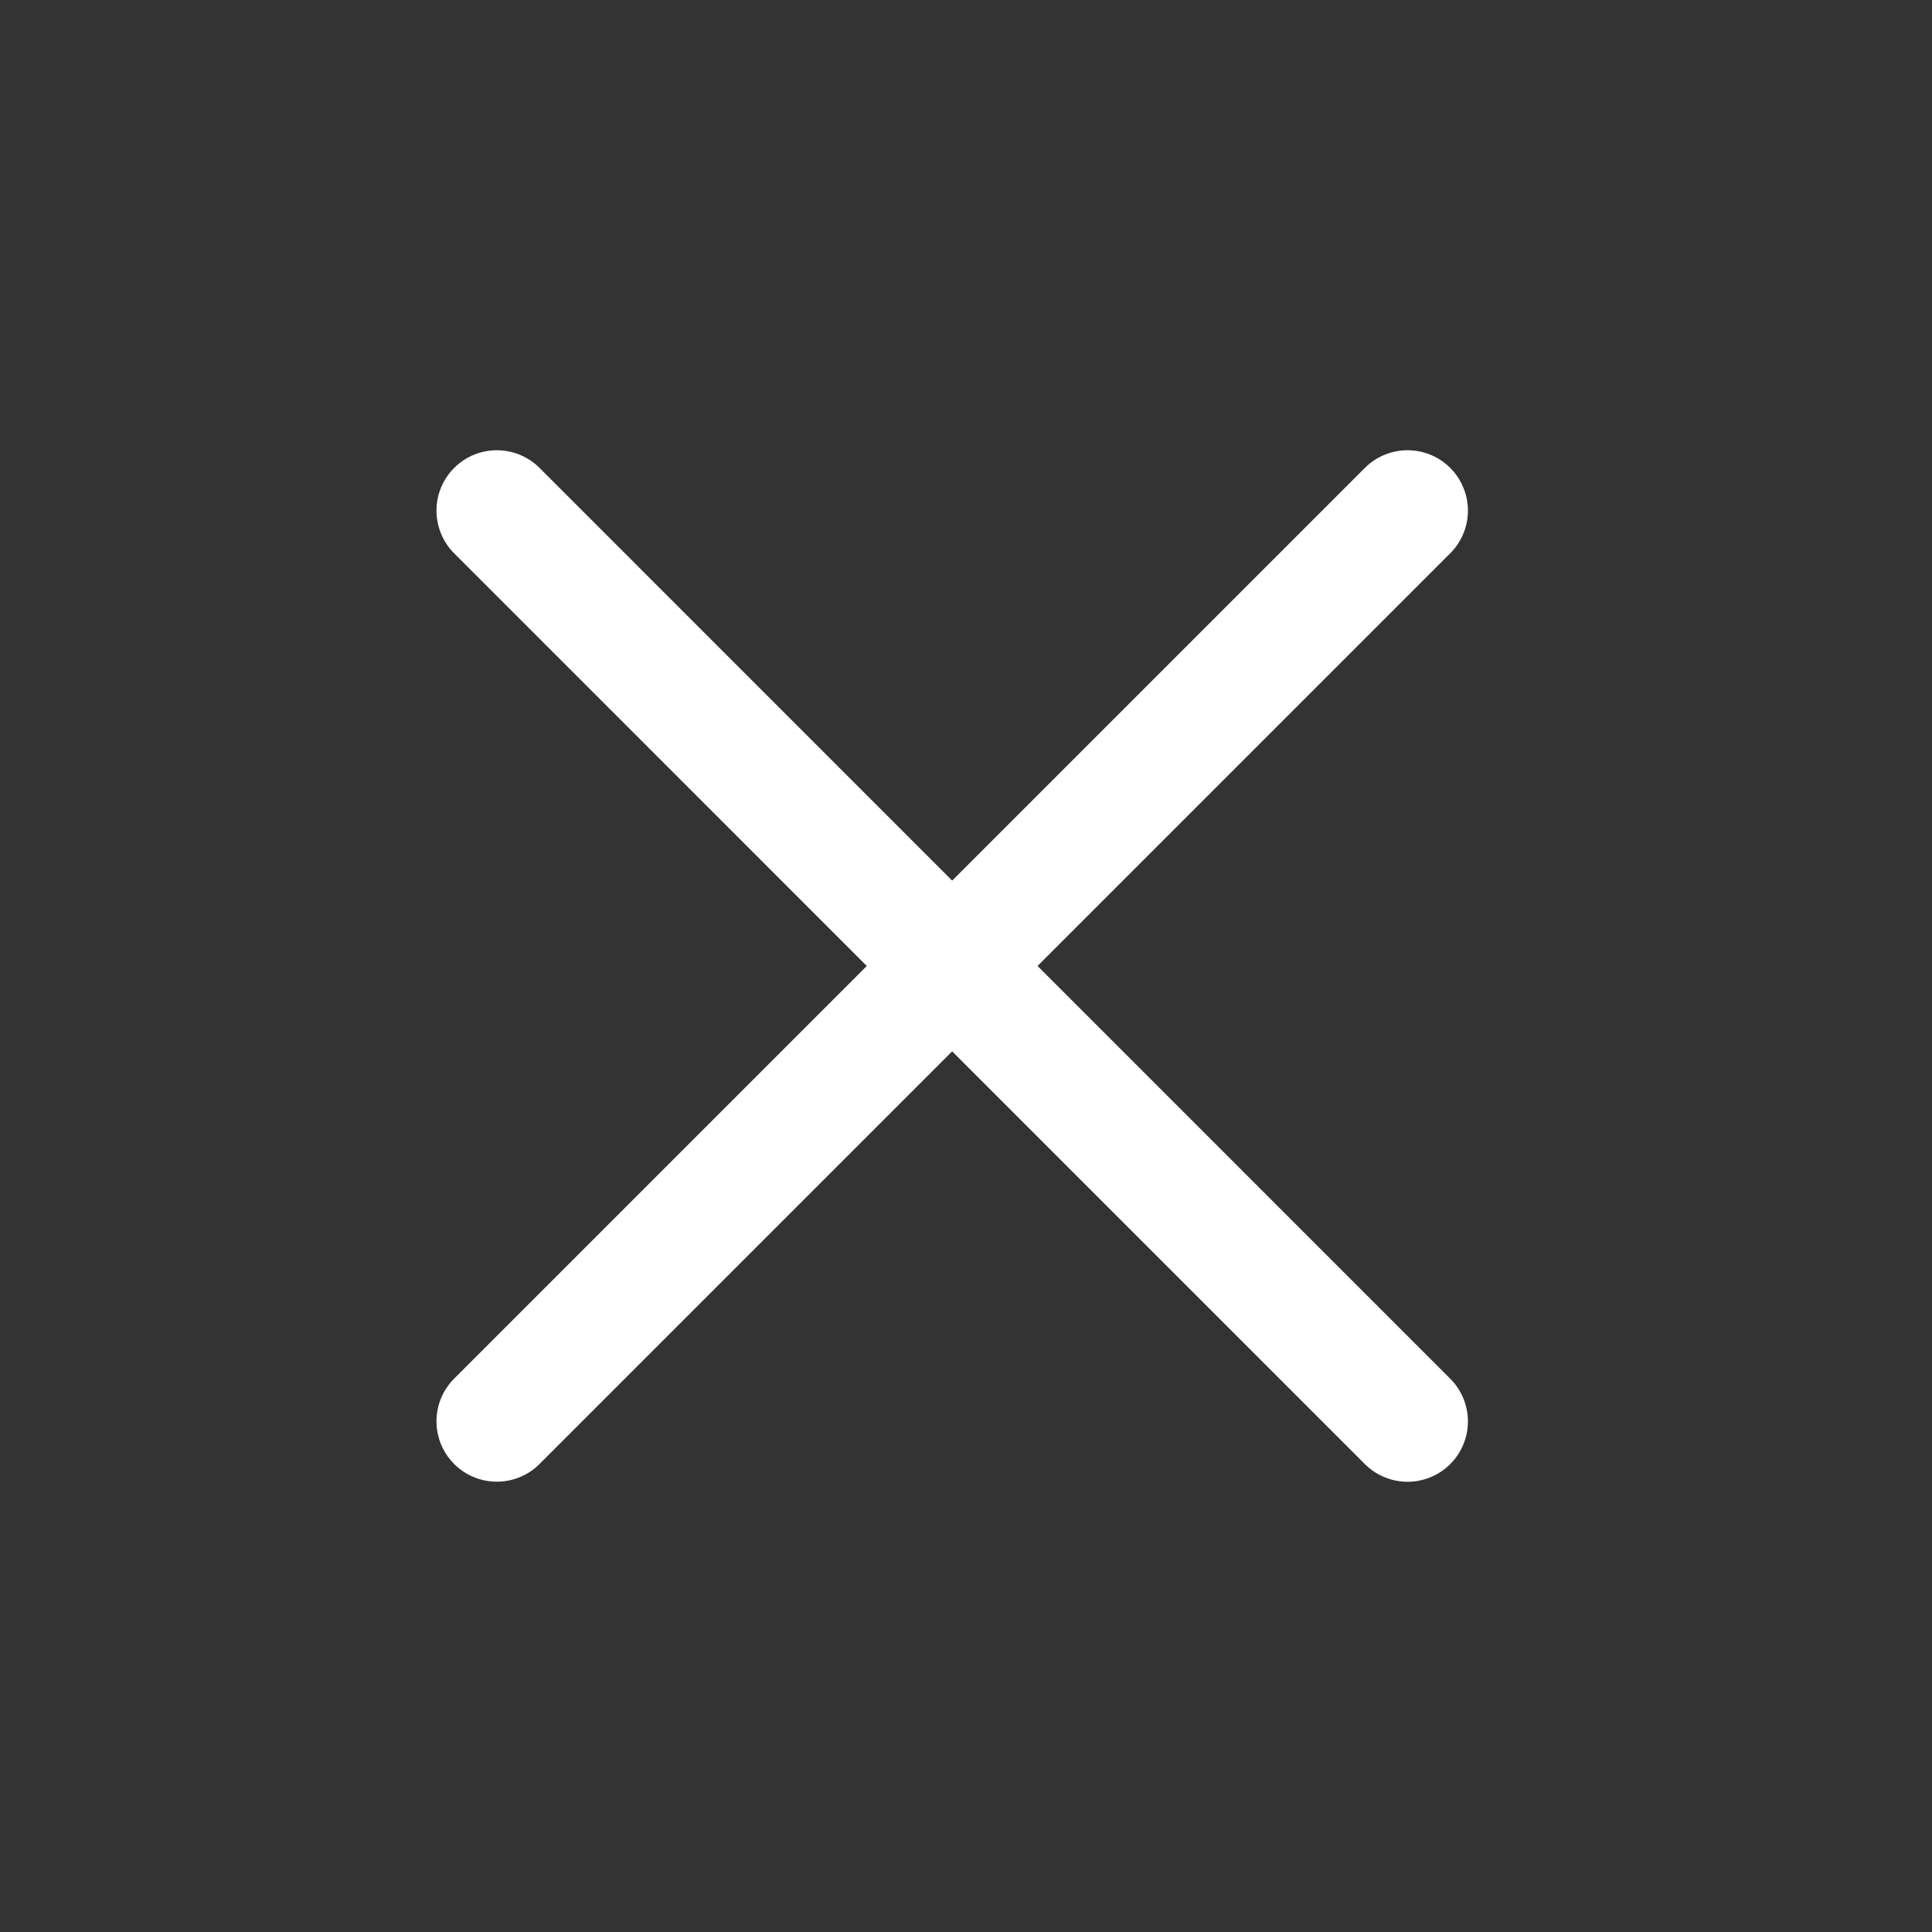 <svg width="24" height="24" viewBox="0 0 24 24" fill="none" xmlns="http://www.w3.org/2000/svg">
<rect x="0" y="0" width="24" height="24" fill="#333333" stroke="none"/>
<path d="M6.172 17.656L17.485 6.343" stroke="white" stroke-width="1.5" stroke-linecap="round" stroke-linejoin="round"/>
<path d="M17.485 17.657L6.172 6.343" stroke="white" stroke-width="1.5" stroke-linecap="round" stroke-linejoin="round"/>
</svg>
